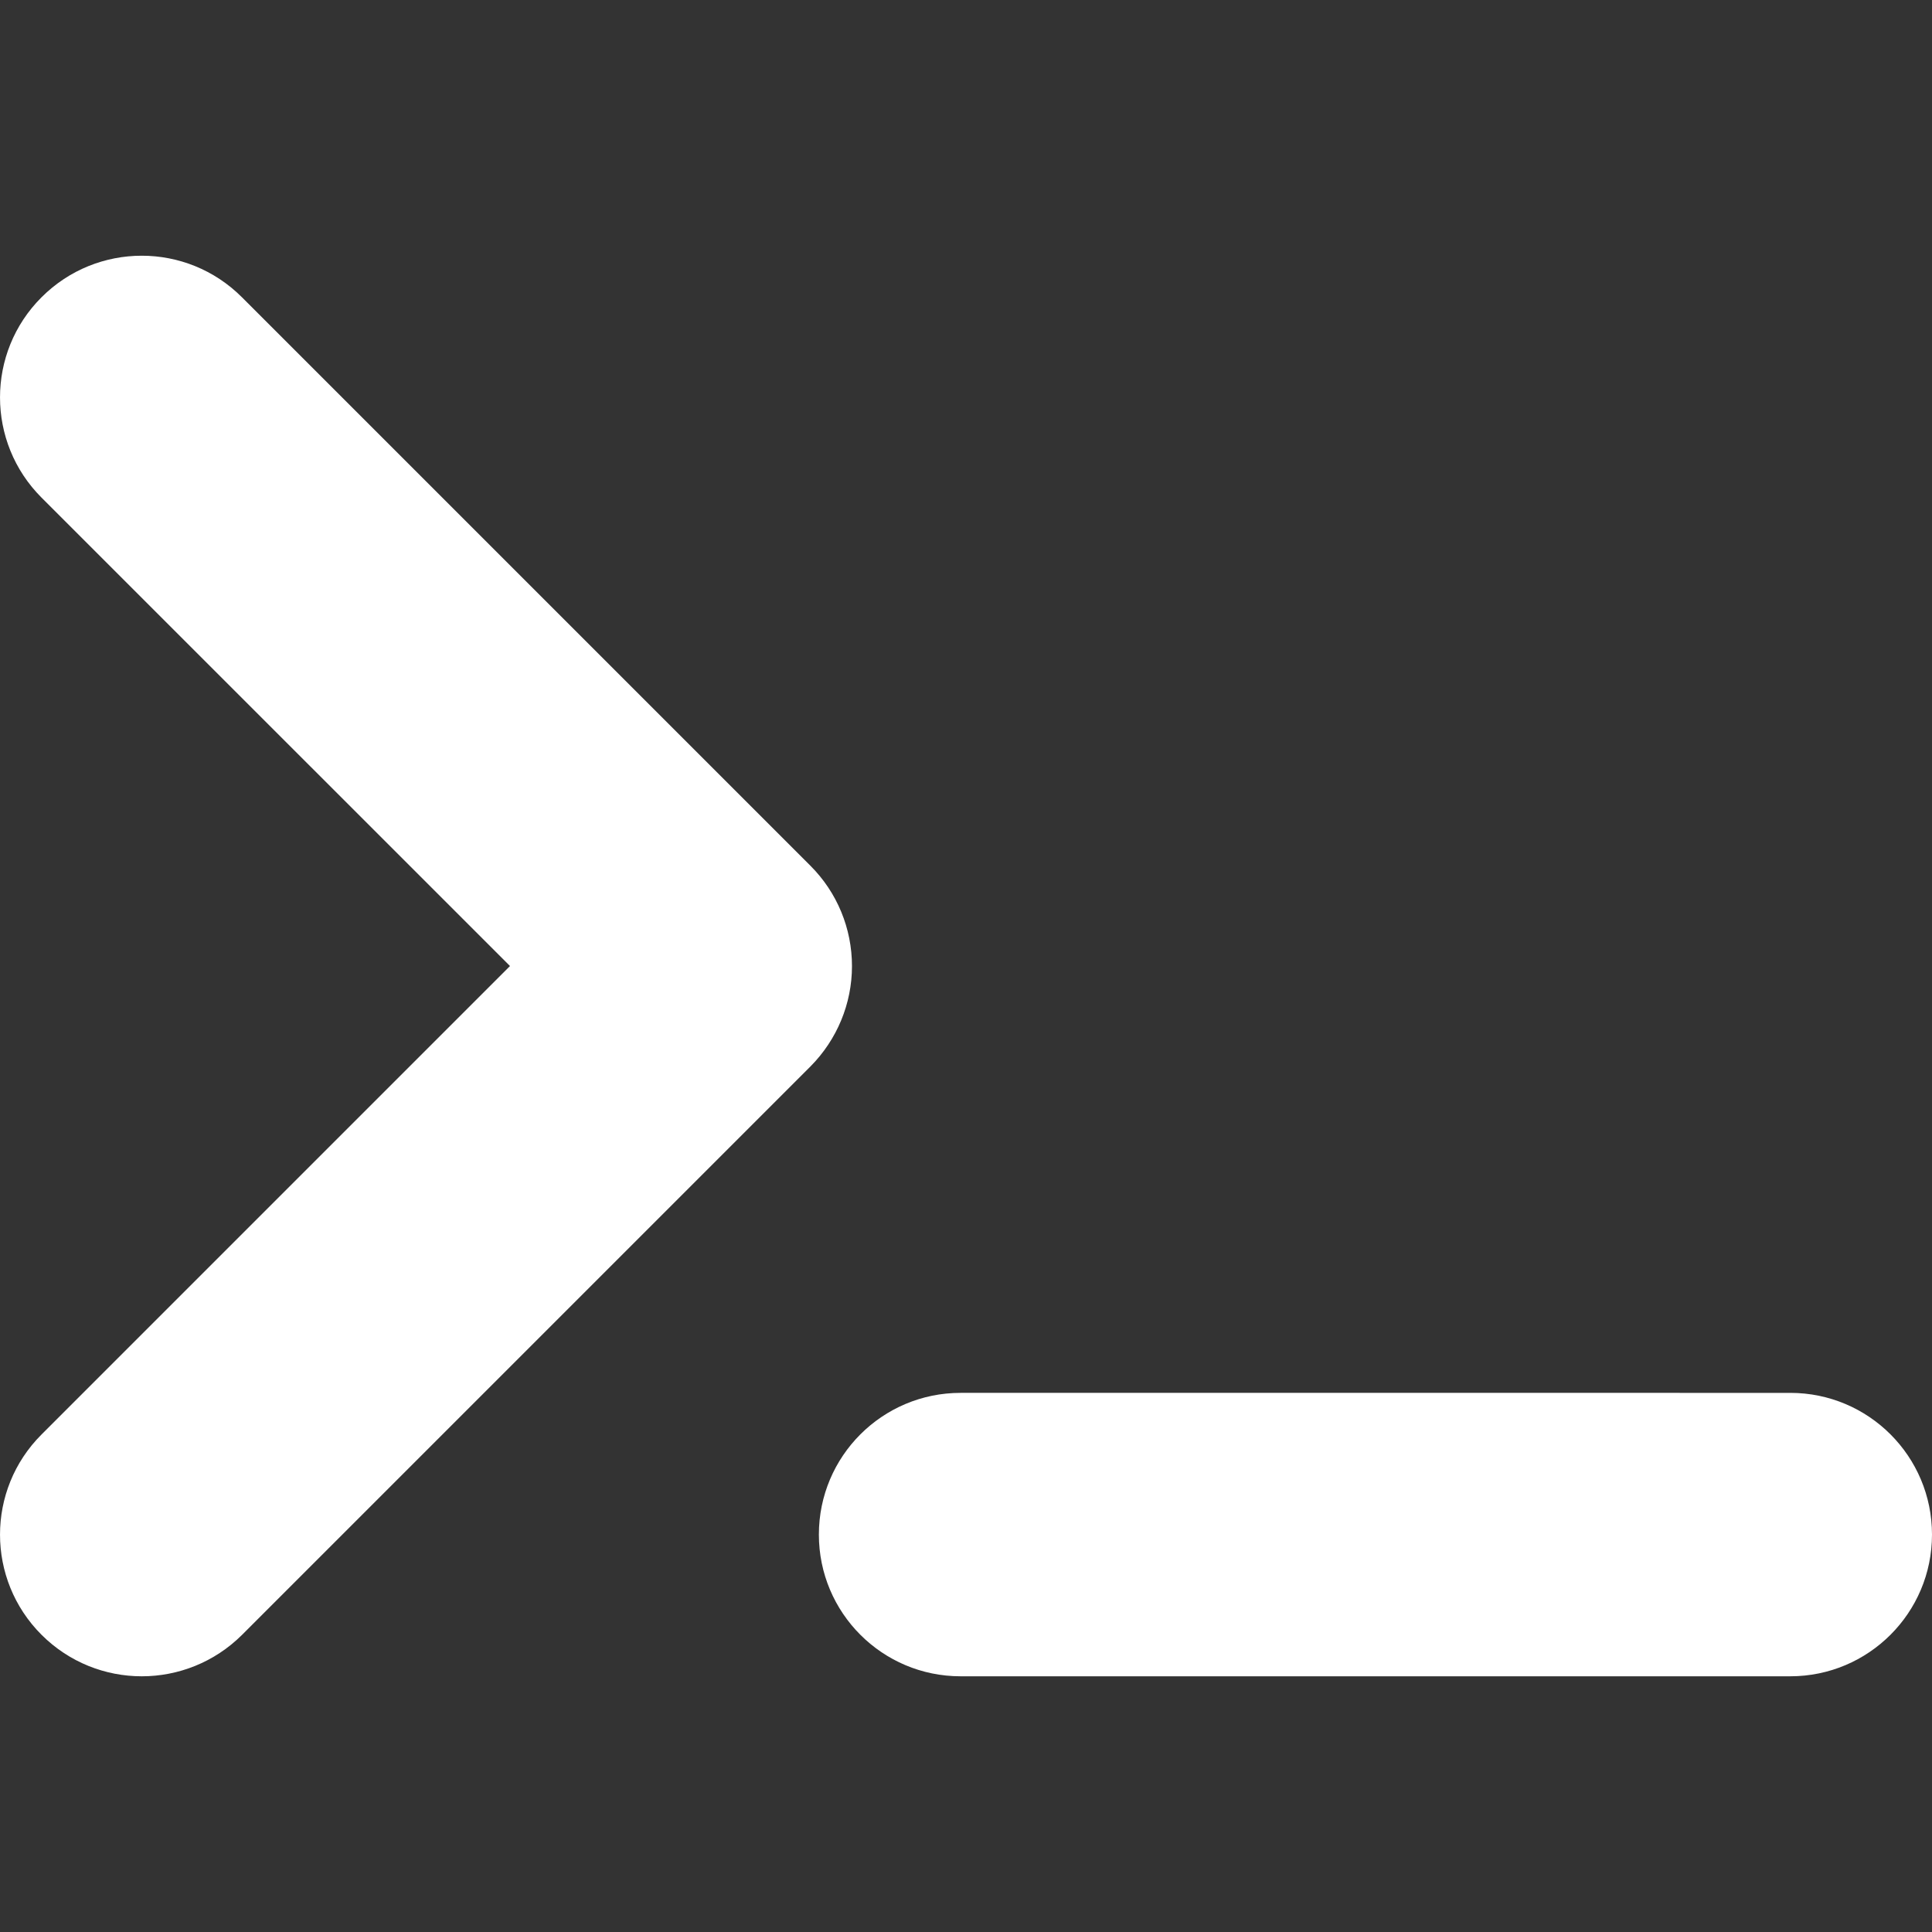 <?xml version="1.0"?>
<svg xmlns="http://www.w3.org/2000/svg" xmlns:xlink="http://www.w3.org/1999/xlink" xmlns:svgjs="http://svgjs.com/svgjs" version="1.1" width="512" height="512" x="0" y="0" viewBox="0 0 34.083 34.083" style="enable-background:new 0 0 512 512" xml:space="preserve" class=""><rect x="0" y="0" width="34.083" height="34.083" fill="#333333" stroke="none"/><g>
<g xmlns="http://www.w3.org/2000/svg">
	<path d="M2.501,29.572c-0.64,0-1.279-0.244-1.768-0.732c-0.977-0.976-0.977-2.559,0-3.534l8.264-8.264L0.733,8.779   c-0.977-0.977-0.977-2.56,0-3.535c0.977-0.977,2.559-0.977,3.535,0l10.031,10.031c0.469,0.469,0.731,1.104,0.731,1.768   s-0.264,1.298-0.731,1.769l-10.03,10.03C3.78,29.328,3.14,29.572,2.501,29.572z M34.083,27.072c0-1.381-1.119-2.5-2.5-2.5H16.946   c-1.381,0-2.5,1.119-2.5,2.5s1.119,2.5,2.5,2.5h14.637C32.963,29.572,34.083,28.453,34.083,27.072z" fill="#ffffff" data-original="#000000" style="" class=""/>
</g>
<g xmlns="http://www.w3.org/2000/svg">
</g>
<g xmlns="http://www.w3.org/2000/svg">
</g>
<g xmlns="http://www.w3.org/2000/svg">
</g>
<g xmlns="http://www.w3.org/2000/svg">
</g>
<g xmlns="http://www.w3.org/2000/svg">
</g>
<g xmlns="http://www.w3.org/2000/svg">
</g>
<g xmlns="http://www.w3.org/2000/svg">
</g>
<g xmlns="http://www.w3.org/2000/svg">
</g>
<g xmlns="http://www.w3.org/2000/svg">
</g>
<g xmlns="http://www.w3.org/2000/svg">
</g>
<g xmlns="http://www.w3.org/2000/svg">
</g>
<g xmlns="http://www.w3.org/2000/svg">
</g>
<g xmlns="http://www.w3.org/2000/svg">
</g>
<g xmlns="http://www.w3.org/2000/svg">
</g>
<g xmlns="http://www.w3.org/2000/svg">
</g>
</g></svg>
